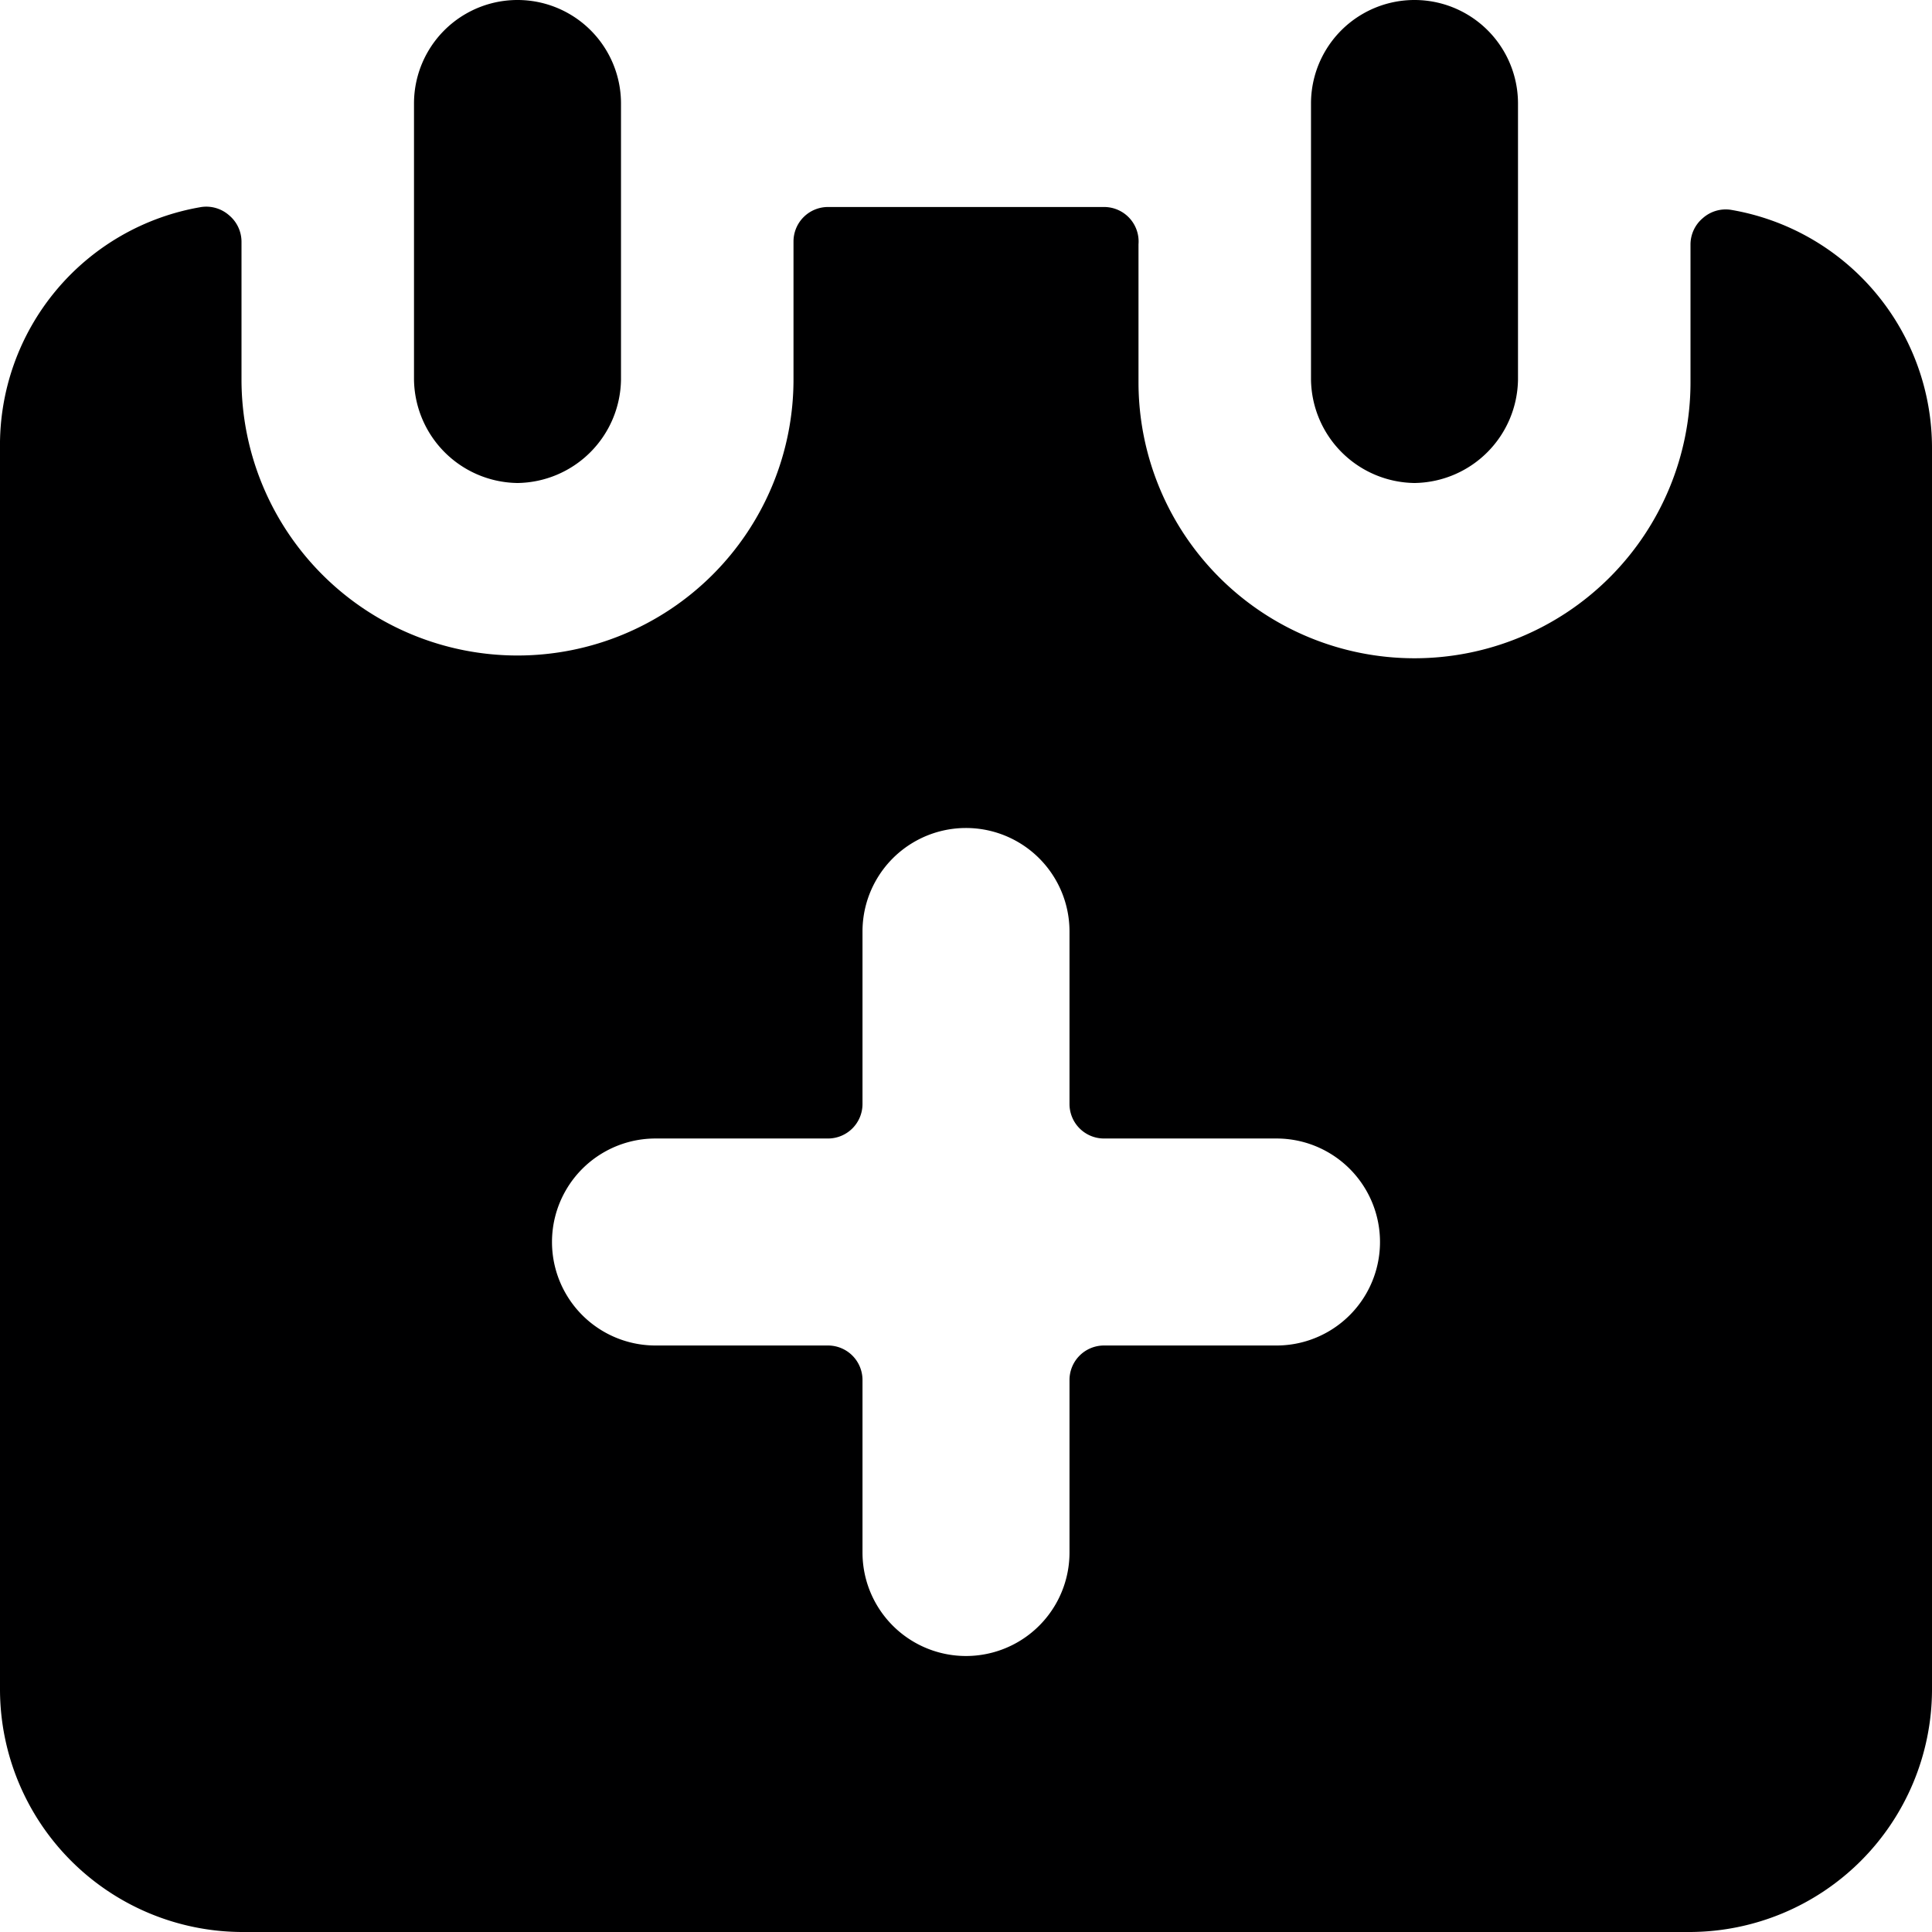 <svg xmlns="http://www.w3.org/2000/svg" viewBox="0 0 14 14">
  <g>
    <path d="M3.75,3.5a.76.76,0,0,0,.75-.75v-2A.75.75,0,0,0,3,.75v2A.76.76,0,0,0,3.75,3.5Z" style="fill: #000001"/>
    <path d="M10.25,3.5A.76.76,0,0,0,11,2.75v-2a.75.75,0,0,0-1.5,0v2A.76.76,0,0,0,10.25,3.5Z" style="fill: #000001"/>
    <path d="M12.54,1.52a.25.25,0,0,0-.2.06.25.25,0,0,0-.09.19v1a2,2,0,0,1-4,0v-1A.25.25,0,0,0,8,1.5H6a.25.25,0,0,0-.25.25v1a2,2,0,0,1-4,0v-1a.25.25,0,0,0-.09-.19.25.25,0,0,0-.2-.06A1.75,1.75,0,0,0,0,3.25v9A1.76,1.76,0,0,0,1.75,14h10.5A1.76,1.76,0,0,0,14,12.25v-9A1.75,1.75,0,0,0,12.54,1.52ZM9.25,9.75H8a.25.25,0,0,0-.25.25v1.25a.75.75,0,0,1-1.5,0V10A.25.25,0,0,0,6,9.75H4.75a.75.75,0,0,1,0-1.5H6A.25.25,0,0,0,6.25,8V6.75a.75.75,0,0,1,1.5,0V8A.25.25,0,0,0,8,8.25H9.25a.75.75,0,0,1,0,1.5Z" style="fill: #000001"/>
  </g>
</svg>
